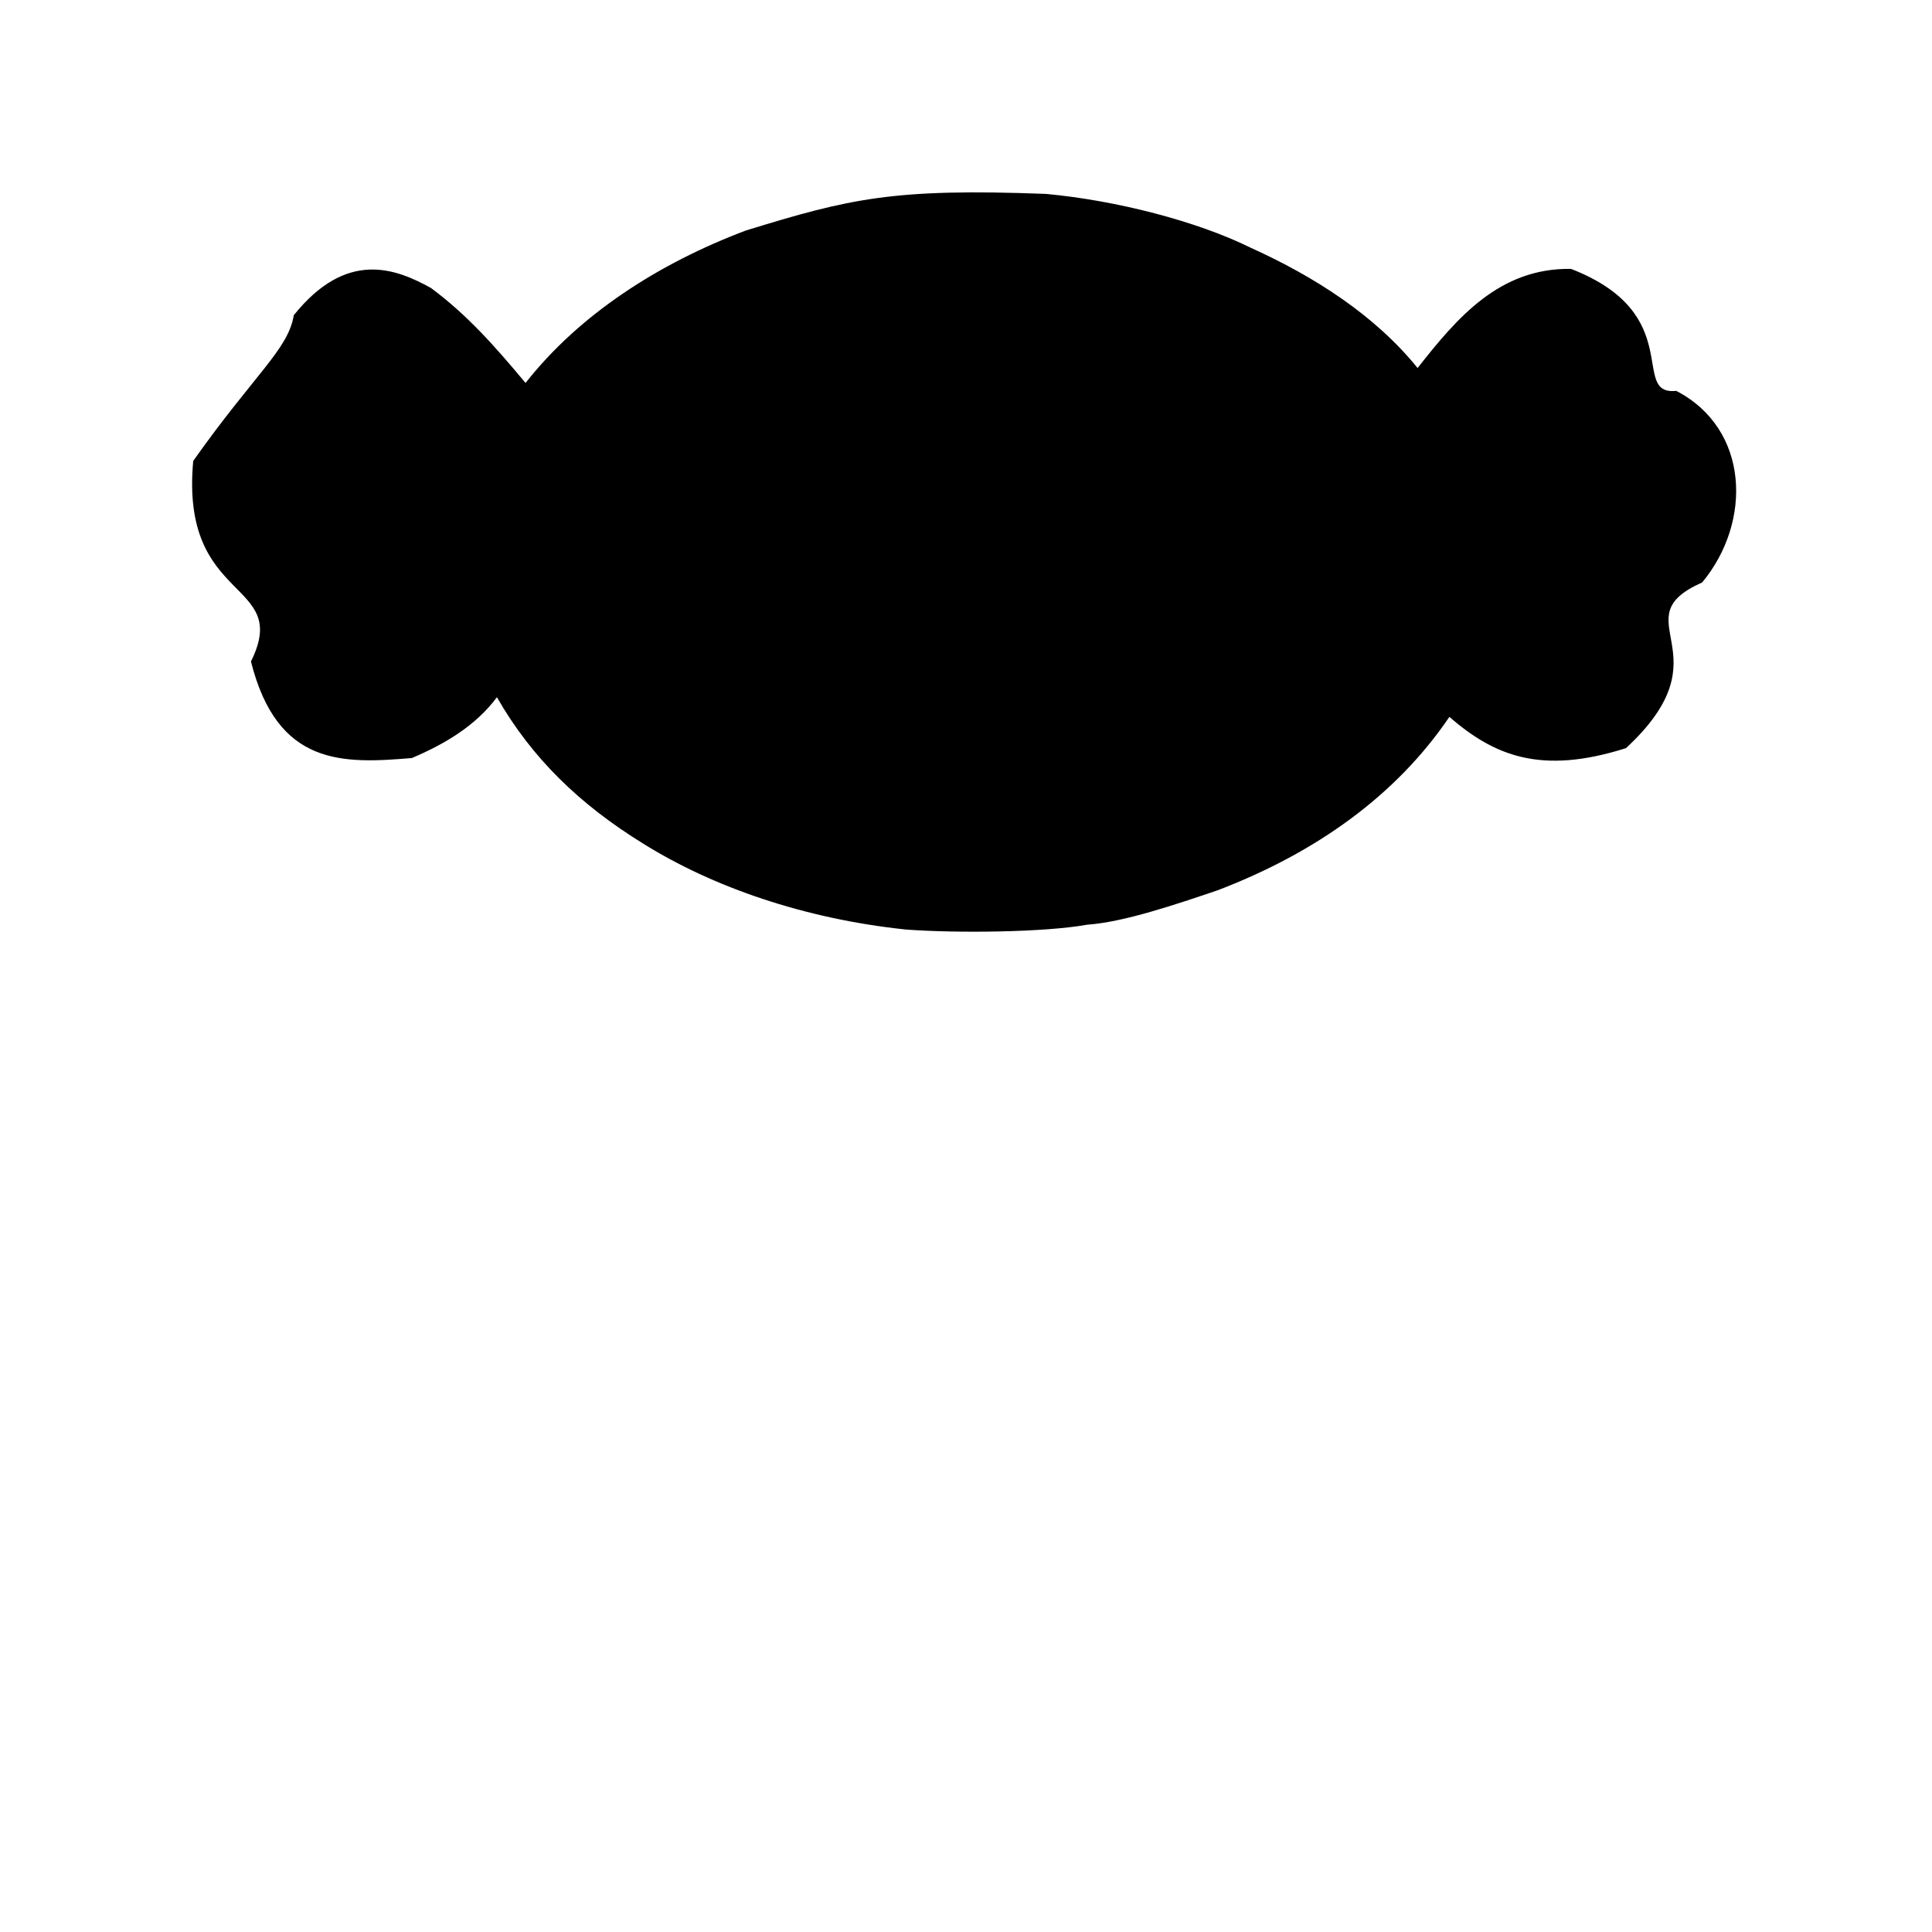 <?xml version="1.0" ?>
<svg xmlns="http://www.w3.org/2000/svg" version="1.1" width="500" height="500">
  <defs/>
  <g>
    <path d="M 50.008 119.283 C 46.552 156.626 75.547 149.812 64.946 171.19 C 71.788 198.396 88.786 197.661 106.591 196.182 C 114.954 192.62 123.039 187.925 128.602 180.441 C 137.713 196.35 150.178 208.282 166.454 218.327 C 184.421 229.548 208.124 237.793 234.44 240.564 C 247.49 241.535 270.335 241.314 281.332 239.313 C 290.93 238.65 304.42 234.019 315.117 230.41 C 340.684 220.644 361.369 205.786 375.094 185.534 C 386.655 195.526 398.714 200.638 420.808 193.615 C 447.488 168.924 419.094 160.248 440.516 150.739 C 453.549 135.053 452.747 110.955 433.807 101.156 C 421.615 102.41 436.715 81.281 406.582 69.589 C 388.116 69.288 377.121 82.175 366.874 95.247 C 355.84 81.599 340.201 71.585 323.701 64.126 C 309.885 57.289 288.954 51.862 270.676 50.183 C 231.146 48.675 219.892 51.392 193.041 59.651 C 170.351 68.198 149.867 81.458 136.009 99.116 C 127.948 89.434 120.816 81.424 111.542 74.536 C 102.315 69.417 89.65 64.617 76.034 81.573 C 74.572 90.469 65.984 96.698 50.008 119.283" stroke-width="0.0" fill="rgb(0, 0, 0)" opacity="1.0" stroke="rgb(0, 0, 0)" stroke-opacity="1.0" stroke-linecap="round" stroke-linejoin="round"/>
  </g>
</svg>
